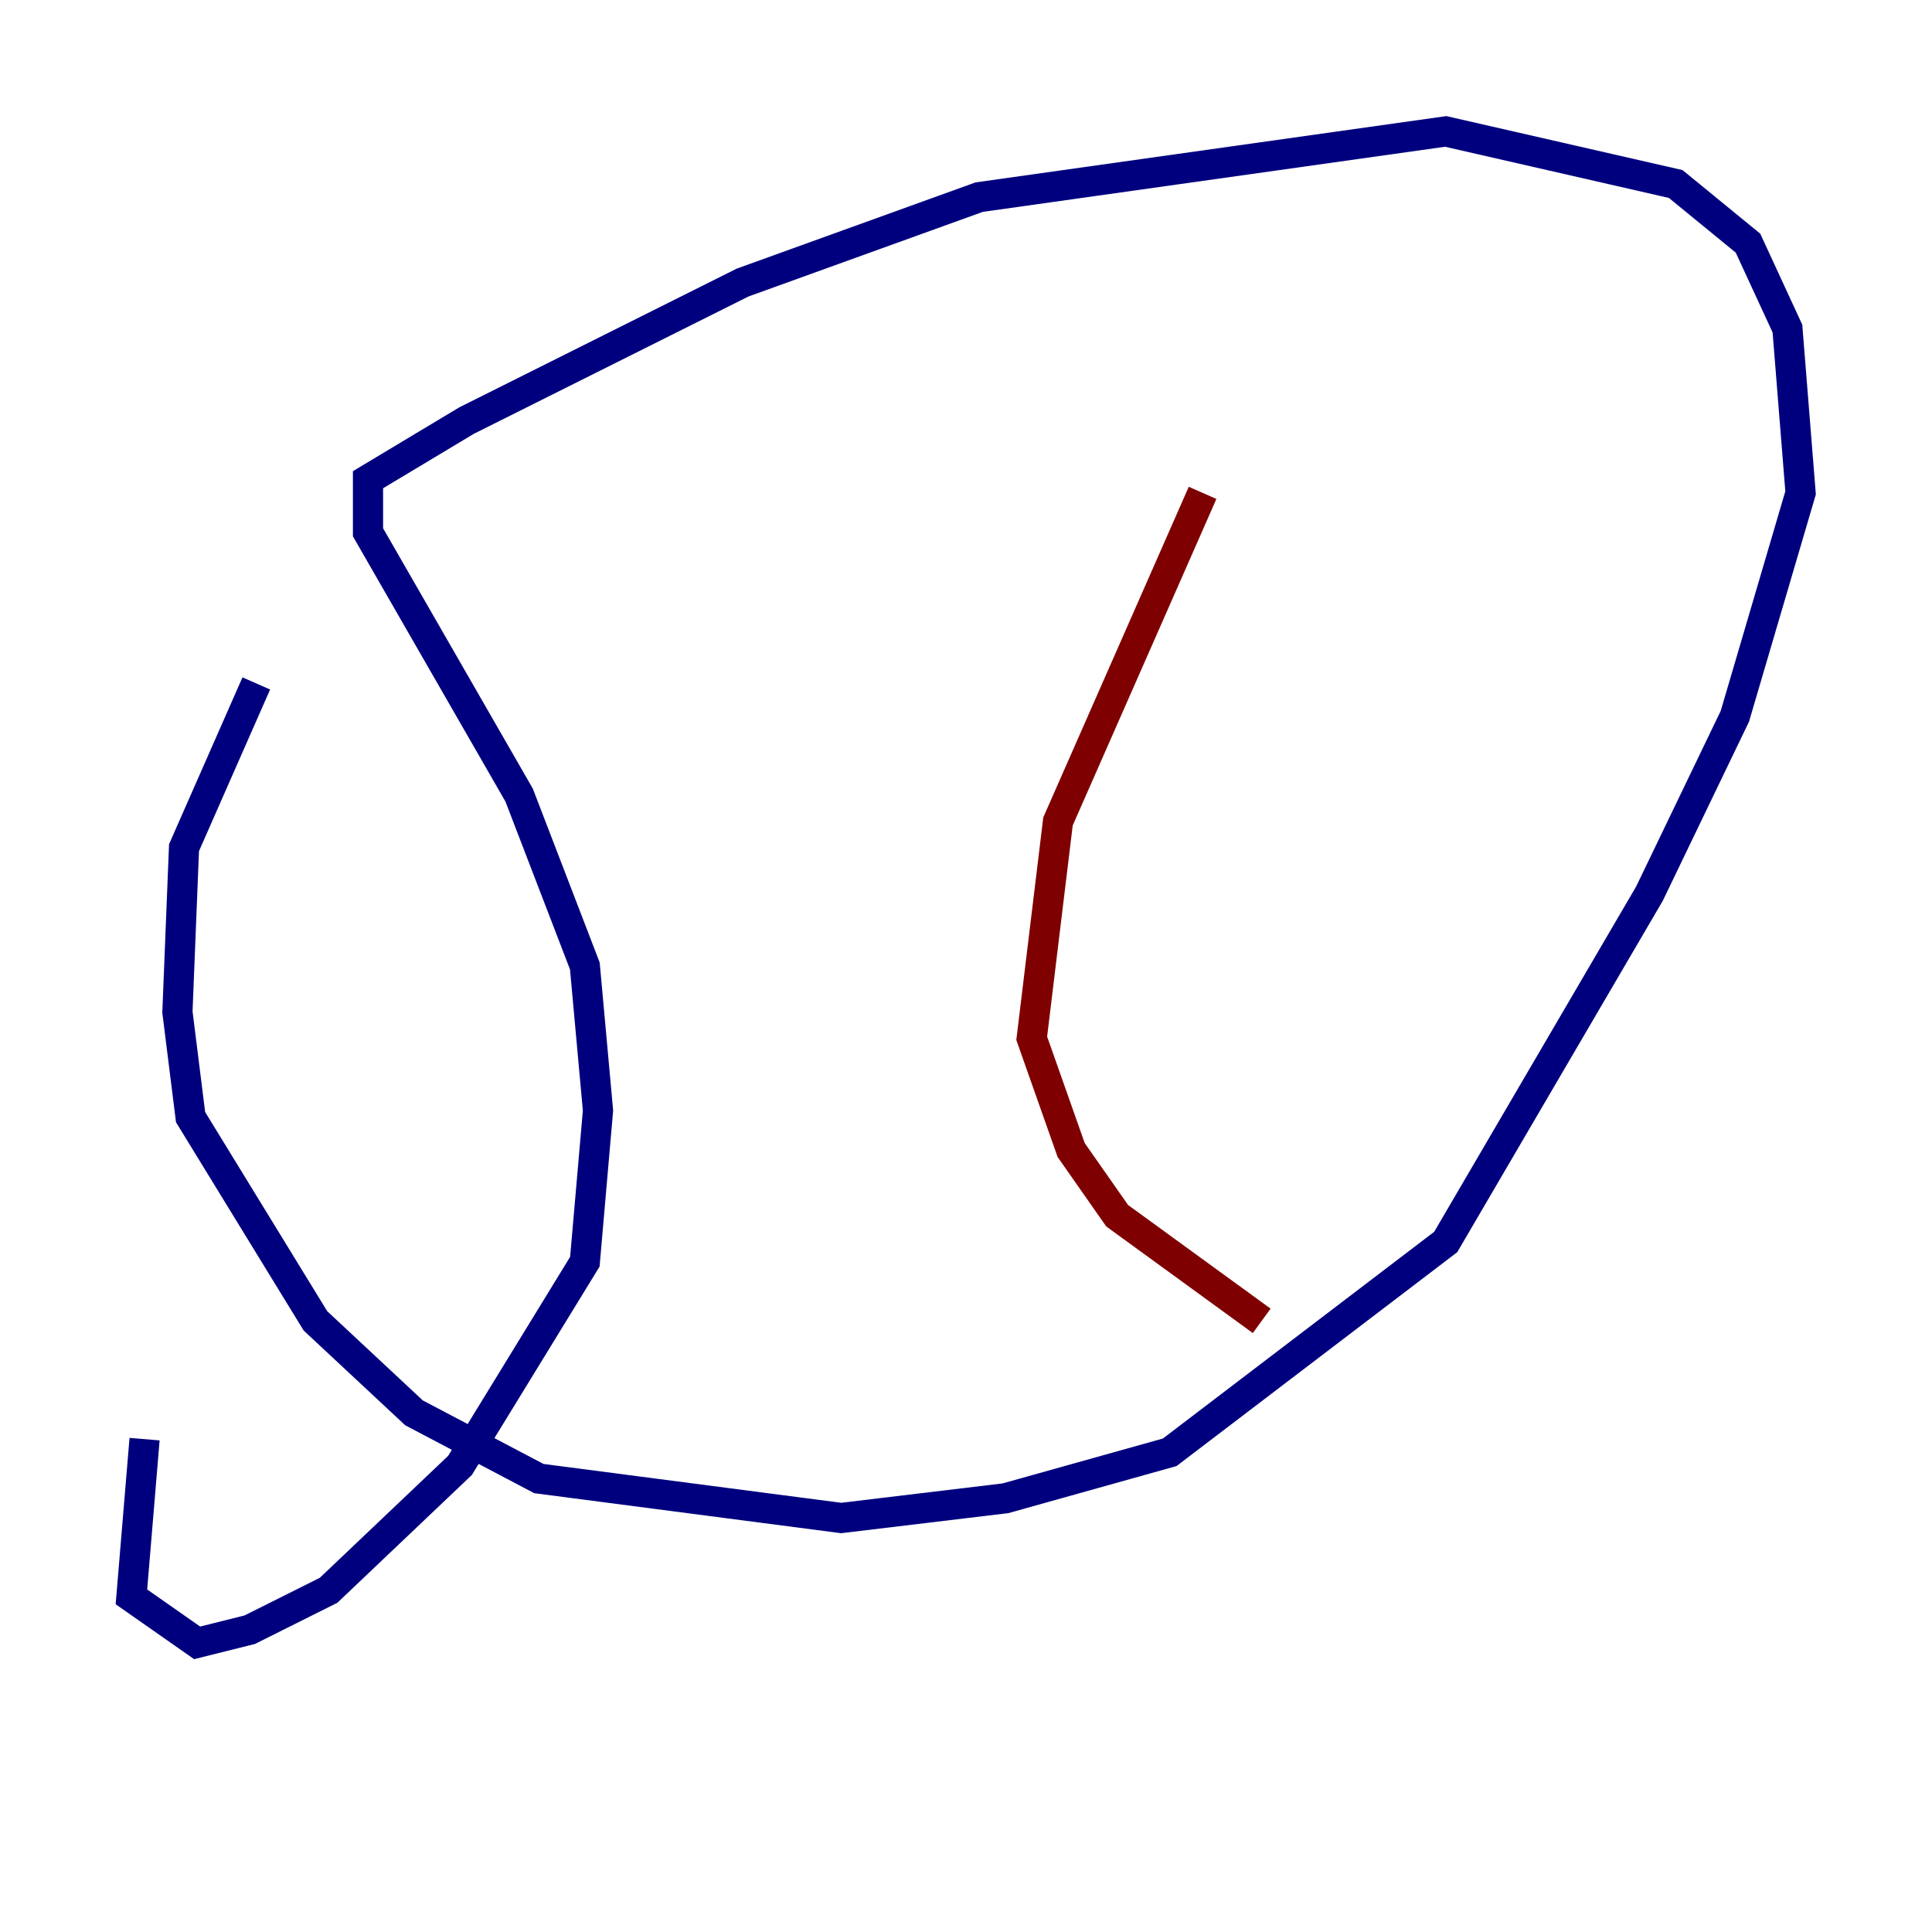 <?xml version="1.0" encoding="utf-8" ?>
<svg baseProfile="tiny" height="128" version="1.2" viewBox="0,0,128,128" width="128" xmlns="http://www.w3.org/2000/svg" xmlns:ev="http://www.w3.org/2001/xml-events" xmlns:xlink="http://www.w3.org/1999/xlink"><defs /><polyline fill="none" points="16.98,45.279 12.191,56.163 11.755,67.048 12.626,74.014 20.898,87.51 27.429,93.605 35.701,97.959 55.728,100.571 66.612,99.265 77.497,96.218 95.782,82.286 109.279,59.211 114.939,47.456 119.293,32.653 118.422,21.769 115.809,16.109 111.02,12.191 95.782,8.707 64.871,13.061 49.197,18.721 30.912,27.864 24.381,31.782 24.381,35.265 34.395,52.68 38.748,64.0 39.619,73.578 38.748,83.592 30.476,97.088 21.769,105.361 16.544,107.973 13.061,108.844 8.707,105.796 9.578,95.347" stroke="#00007f" stroke-width="2" /><polyline fill="none" points="79.674,32.653 70.095,54.422 68.354,68.789 70.966,76.191 74.014,80.544 83.592,87.51" stroke="#7f0000" stroke-width="2" /></svg>
